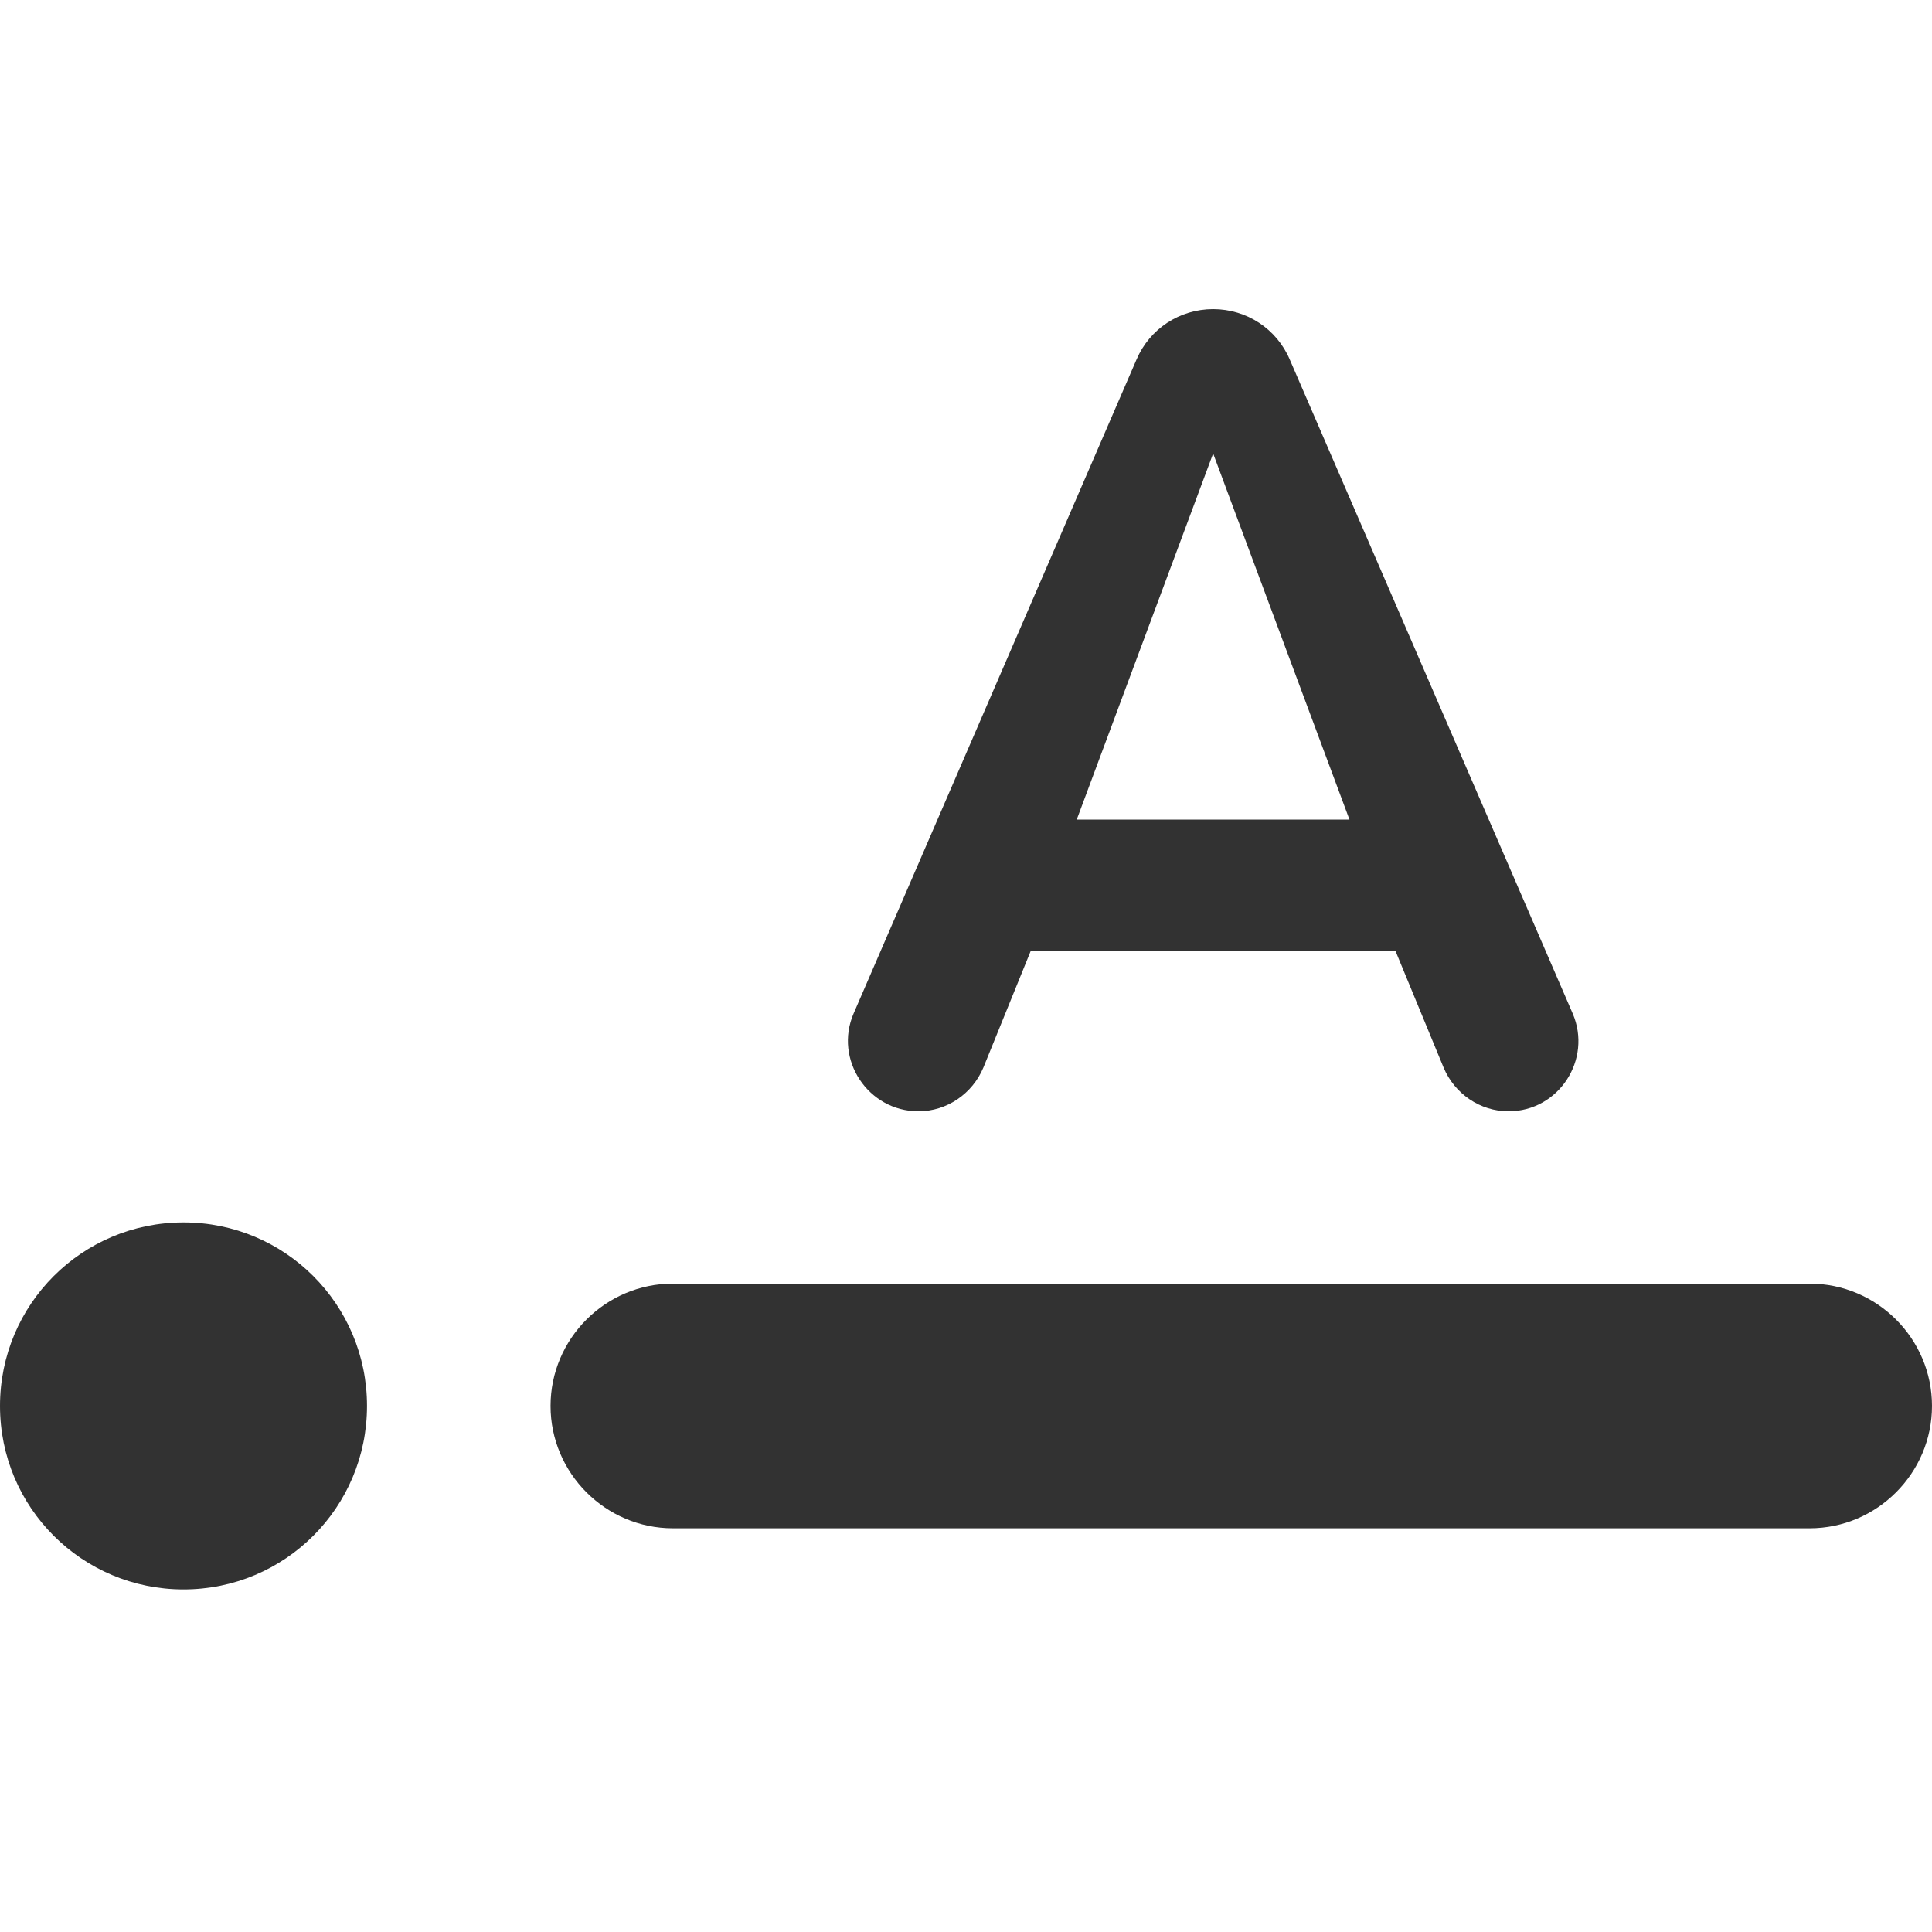 <svg width="25" height="25" viewBox="0 0 25 25" fill="none" xmlns="http://www.w3.org/2000/svg">
<path d="M0 18.193C0 16.879 1.061 15.818 2.375 15.818C3.688 15.818 4.749 16.879 4.749 18.193C4.749 19.506 3.688 20.567 2.375 20.567C1.061 20.567 0 19.506 0 18.193Z" fill="#323232"/>
<path d="M8.707 19.776C7.836 19.776 7.124 19.063 7.124 18.193C7.124 17.322 7.836 16.61 8.707 16.61H23.417C24.288 16.61 25 17.322 25 18.193C25 19.063 24.288 19.776 23.417 19.776H8.707Z" fill="#323232"/>
<path d="M13.338 12.304H18.057L18.68 13.814C18.822 14.153 19.152 14.38 19.52 14.38C20.171 14.38 20.605 13.71 20.351 13.116L16.689 4.651C16.519 4.255 16.132 4 15.698 4C15.264 4 14.877 4.255 14.707 4.651L11.045 13.116C10.79 13.71 11.233 14.38 11.885 14.38C12.253 14.38 12.583 14.153 12.725 13.814L13.338 12.304ZM15.698 5.868L17.462 10.605H13.933L15.698 5.868Z" fill="#323232"/>
</svg>
